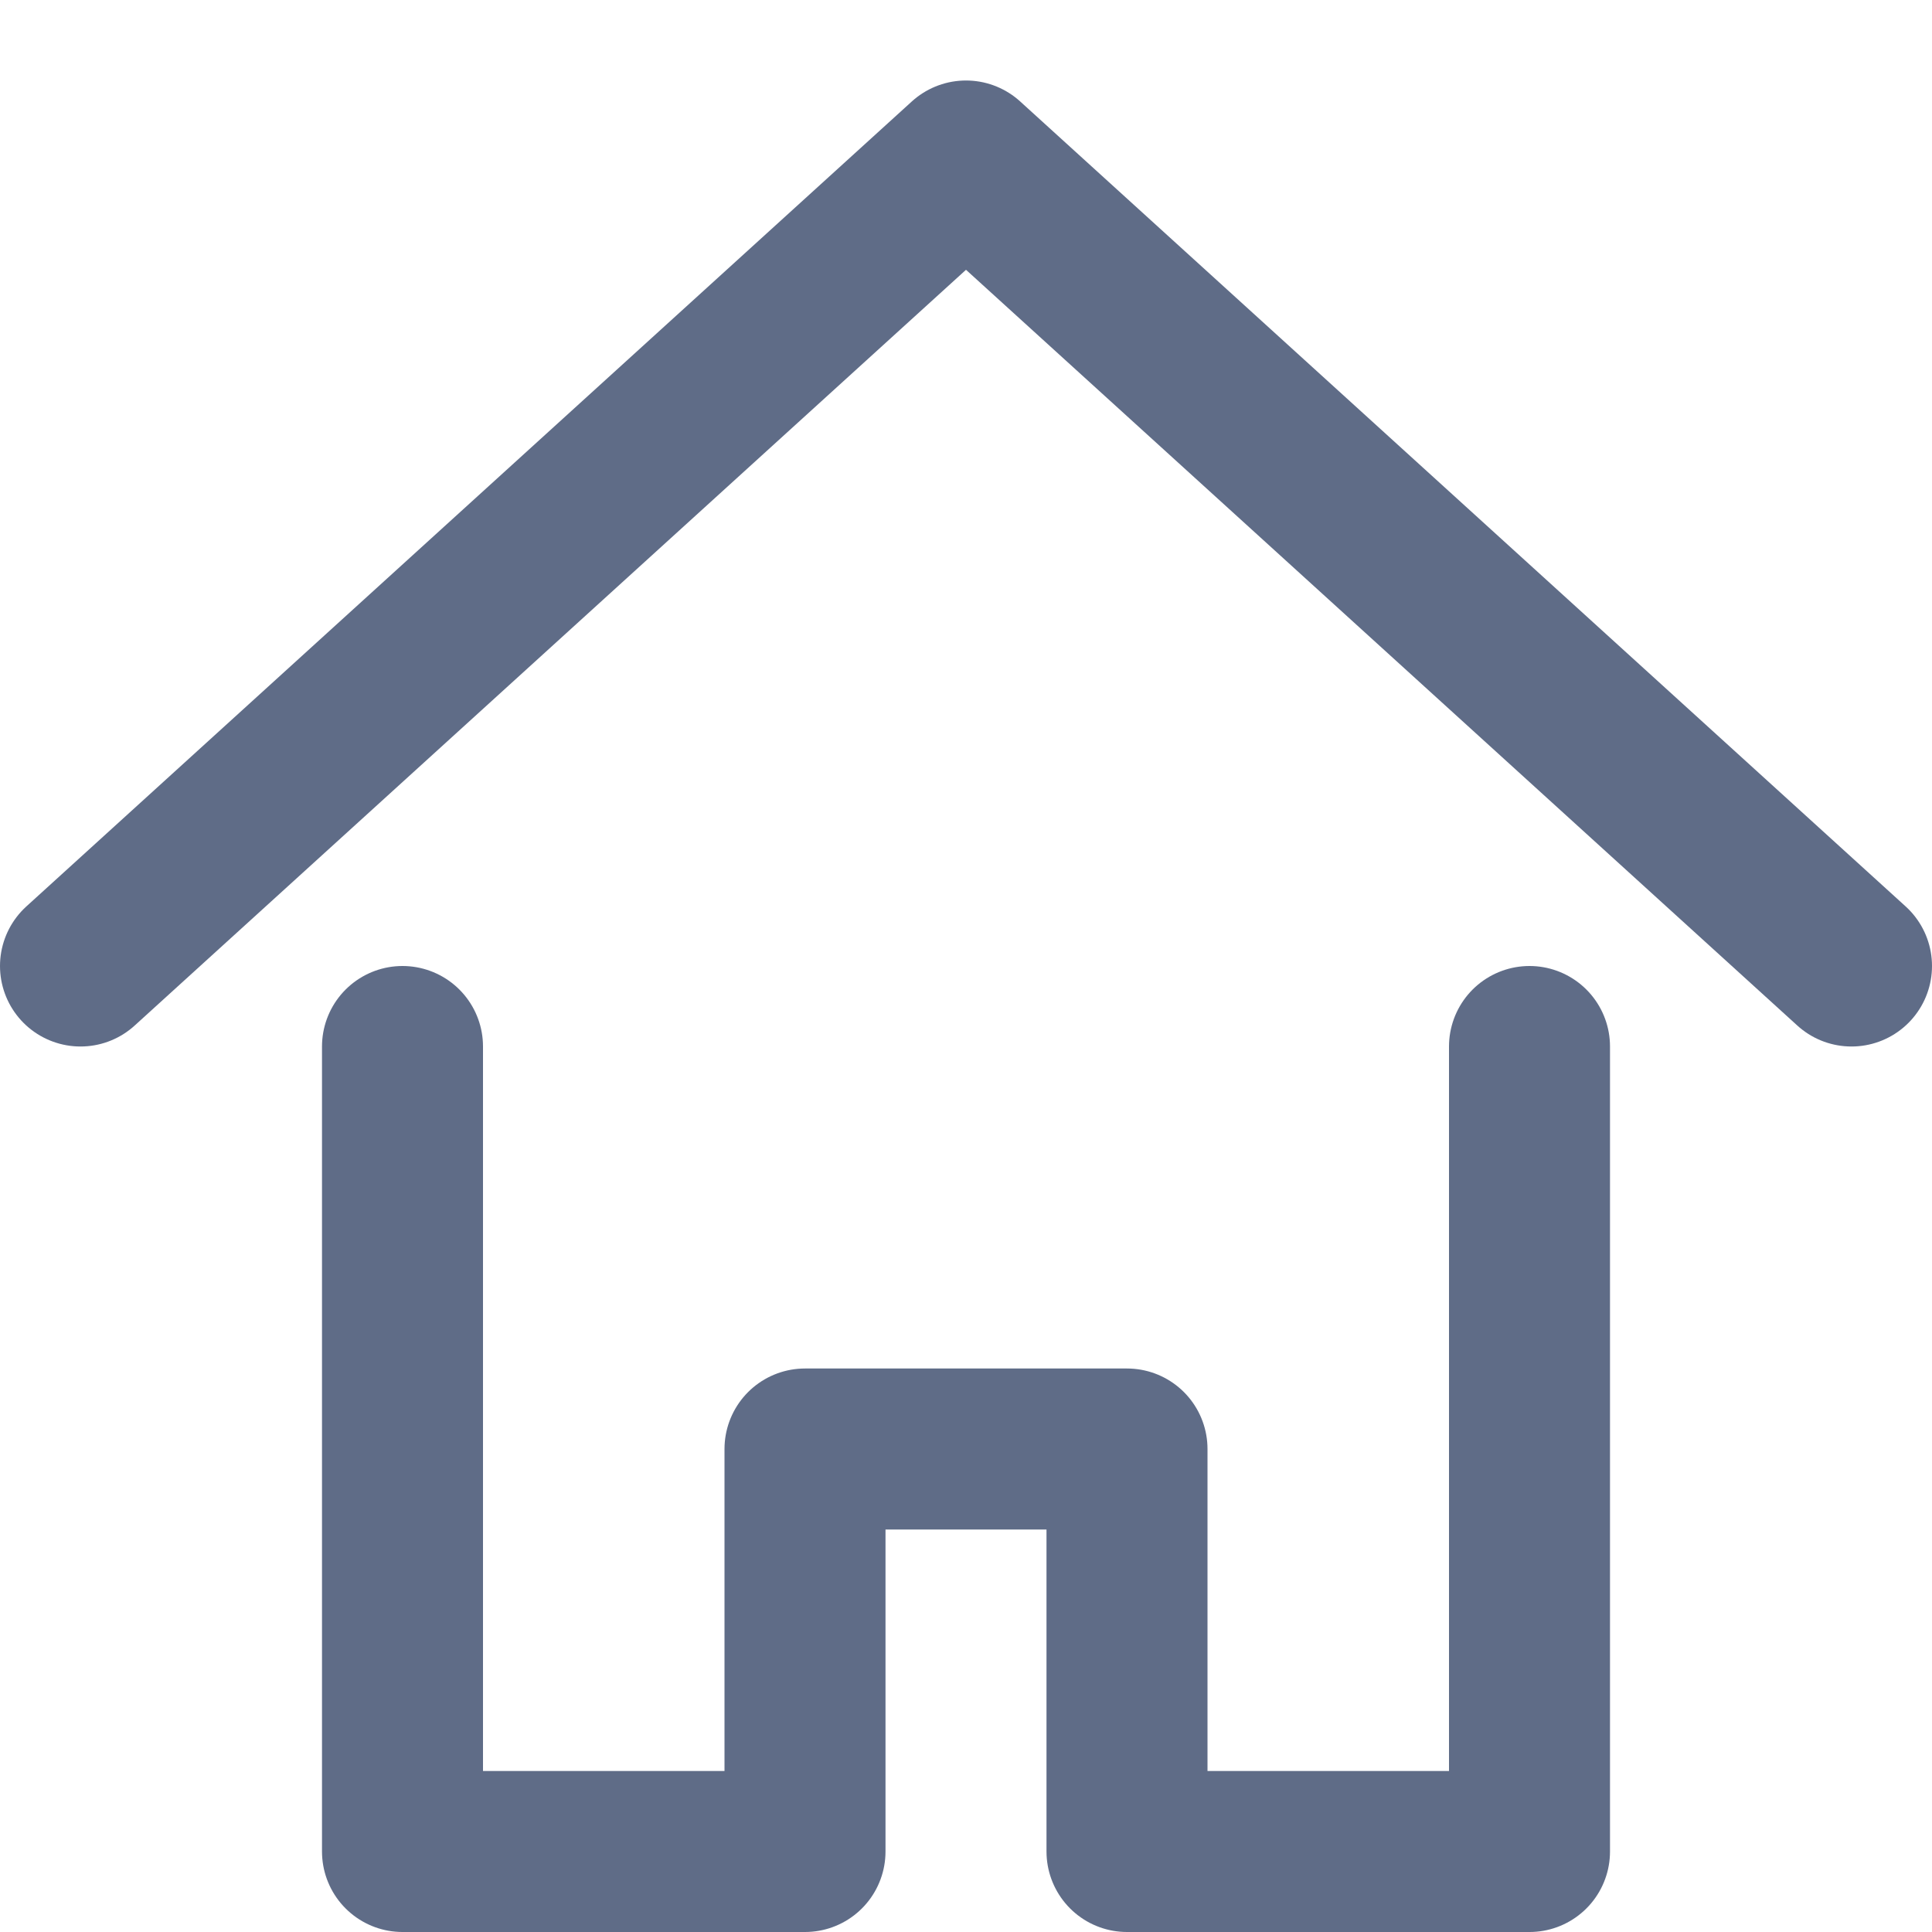 <svg version="1.1" xmlns="http://www.w3.org/2000/svg"  x="0px" y="0px" viewBox="0 0 24 24" xml:space="preserve" width="24" height="24">
  <g class="nc-icon-wrapper" fill="#5f6c87">
    <polyline fill="none" stroke="#5f6c87" stroke-width="2" stroke-linecap="round" stroke-miterlimit="10" points="19,13 19,23
	14,23 14,18 10,18 10,23 5,23 5,13 " stroke-linejoin="round"/>
    <polyline data-cap="butt" data-color="color-2" fill="none" stroke="#5f6c87" stroke-width="2" stroke-miterlimit="10" points="1,12 12,2 23,12 " stroke-linecap="round" stroke-linejoin="round"/>
  </g>
</svg>
